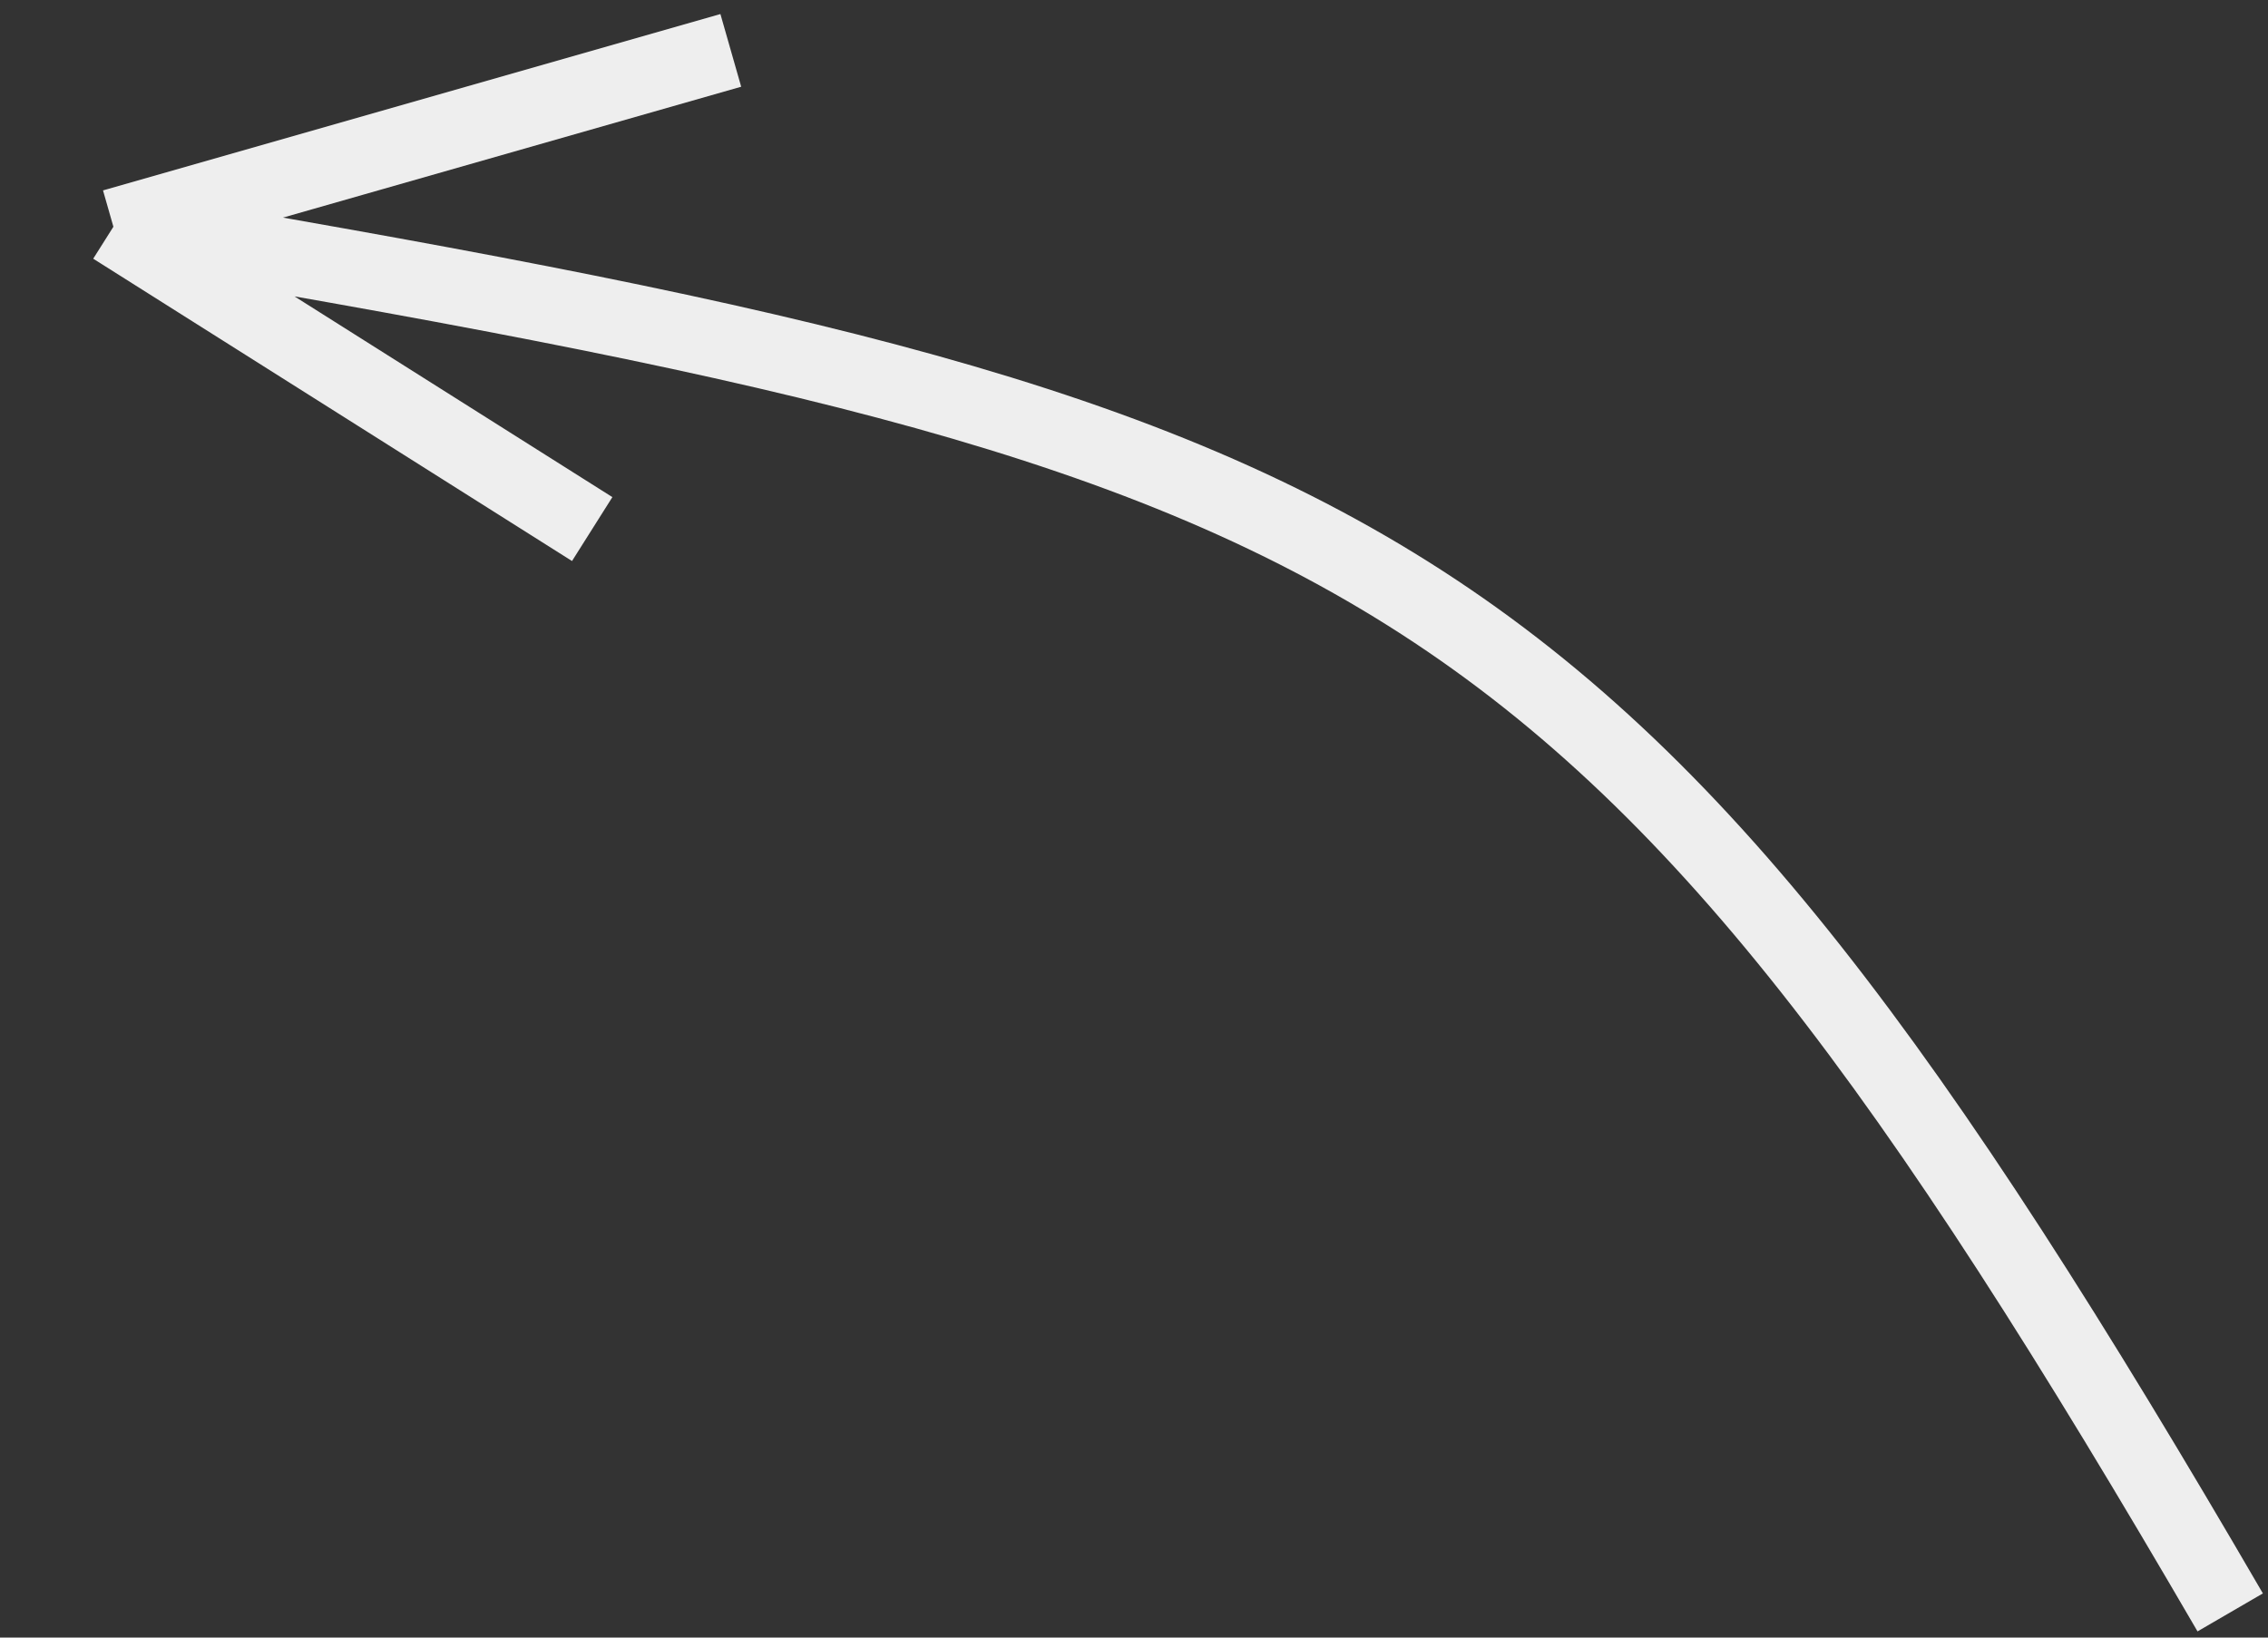 <svg width="90" height="65" viewBox="0 0 90 65" fill="none" xmlns="http://www.w3.org/2000/svg">
<rect x="0" y="0" width="90" height="65" fill="#333333" stroke="none"/>
<path d="M4.5 9C54.5 17.5 63.5 21 88.5 64M4.5 9C14.068 6.266 19.432 4.734 29 2M4.5 9L23.5 21" stroke="#EEEEEE" stroke-width="3"/>
</svg>
